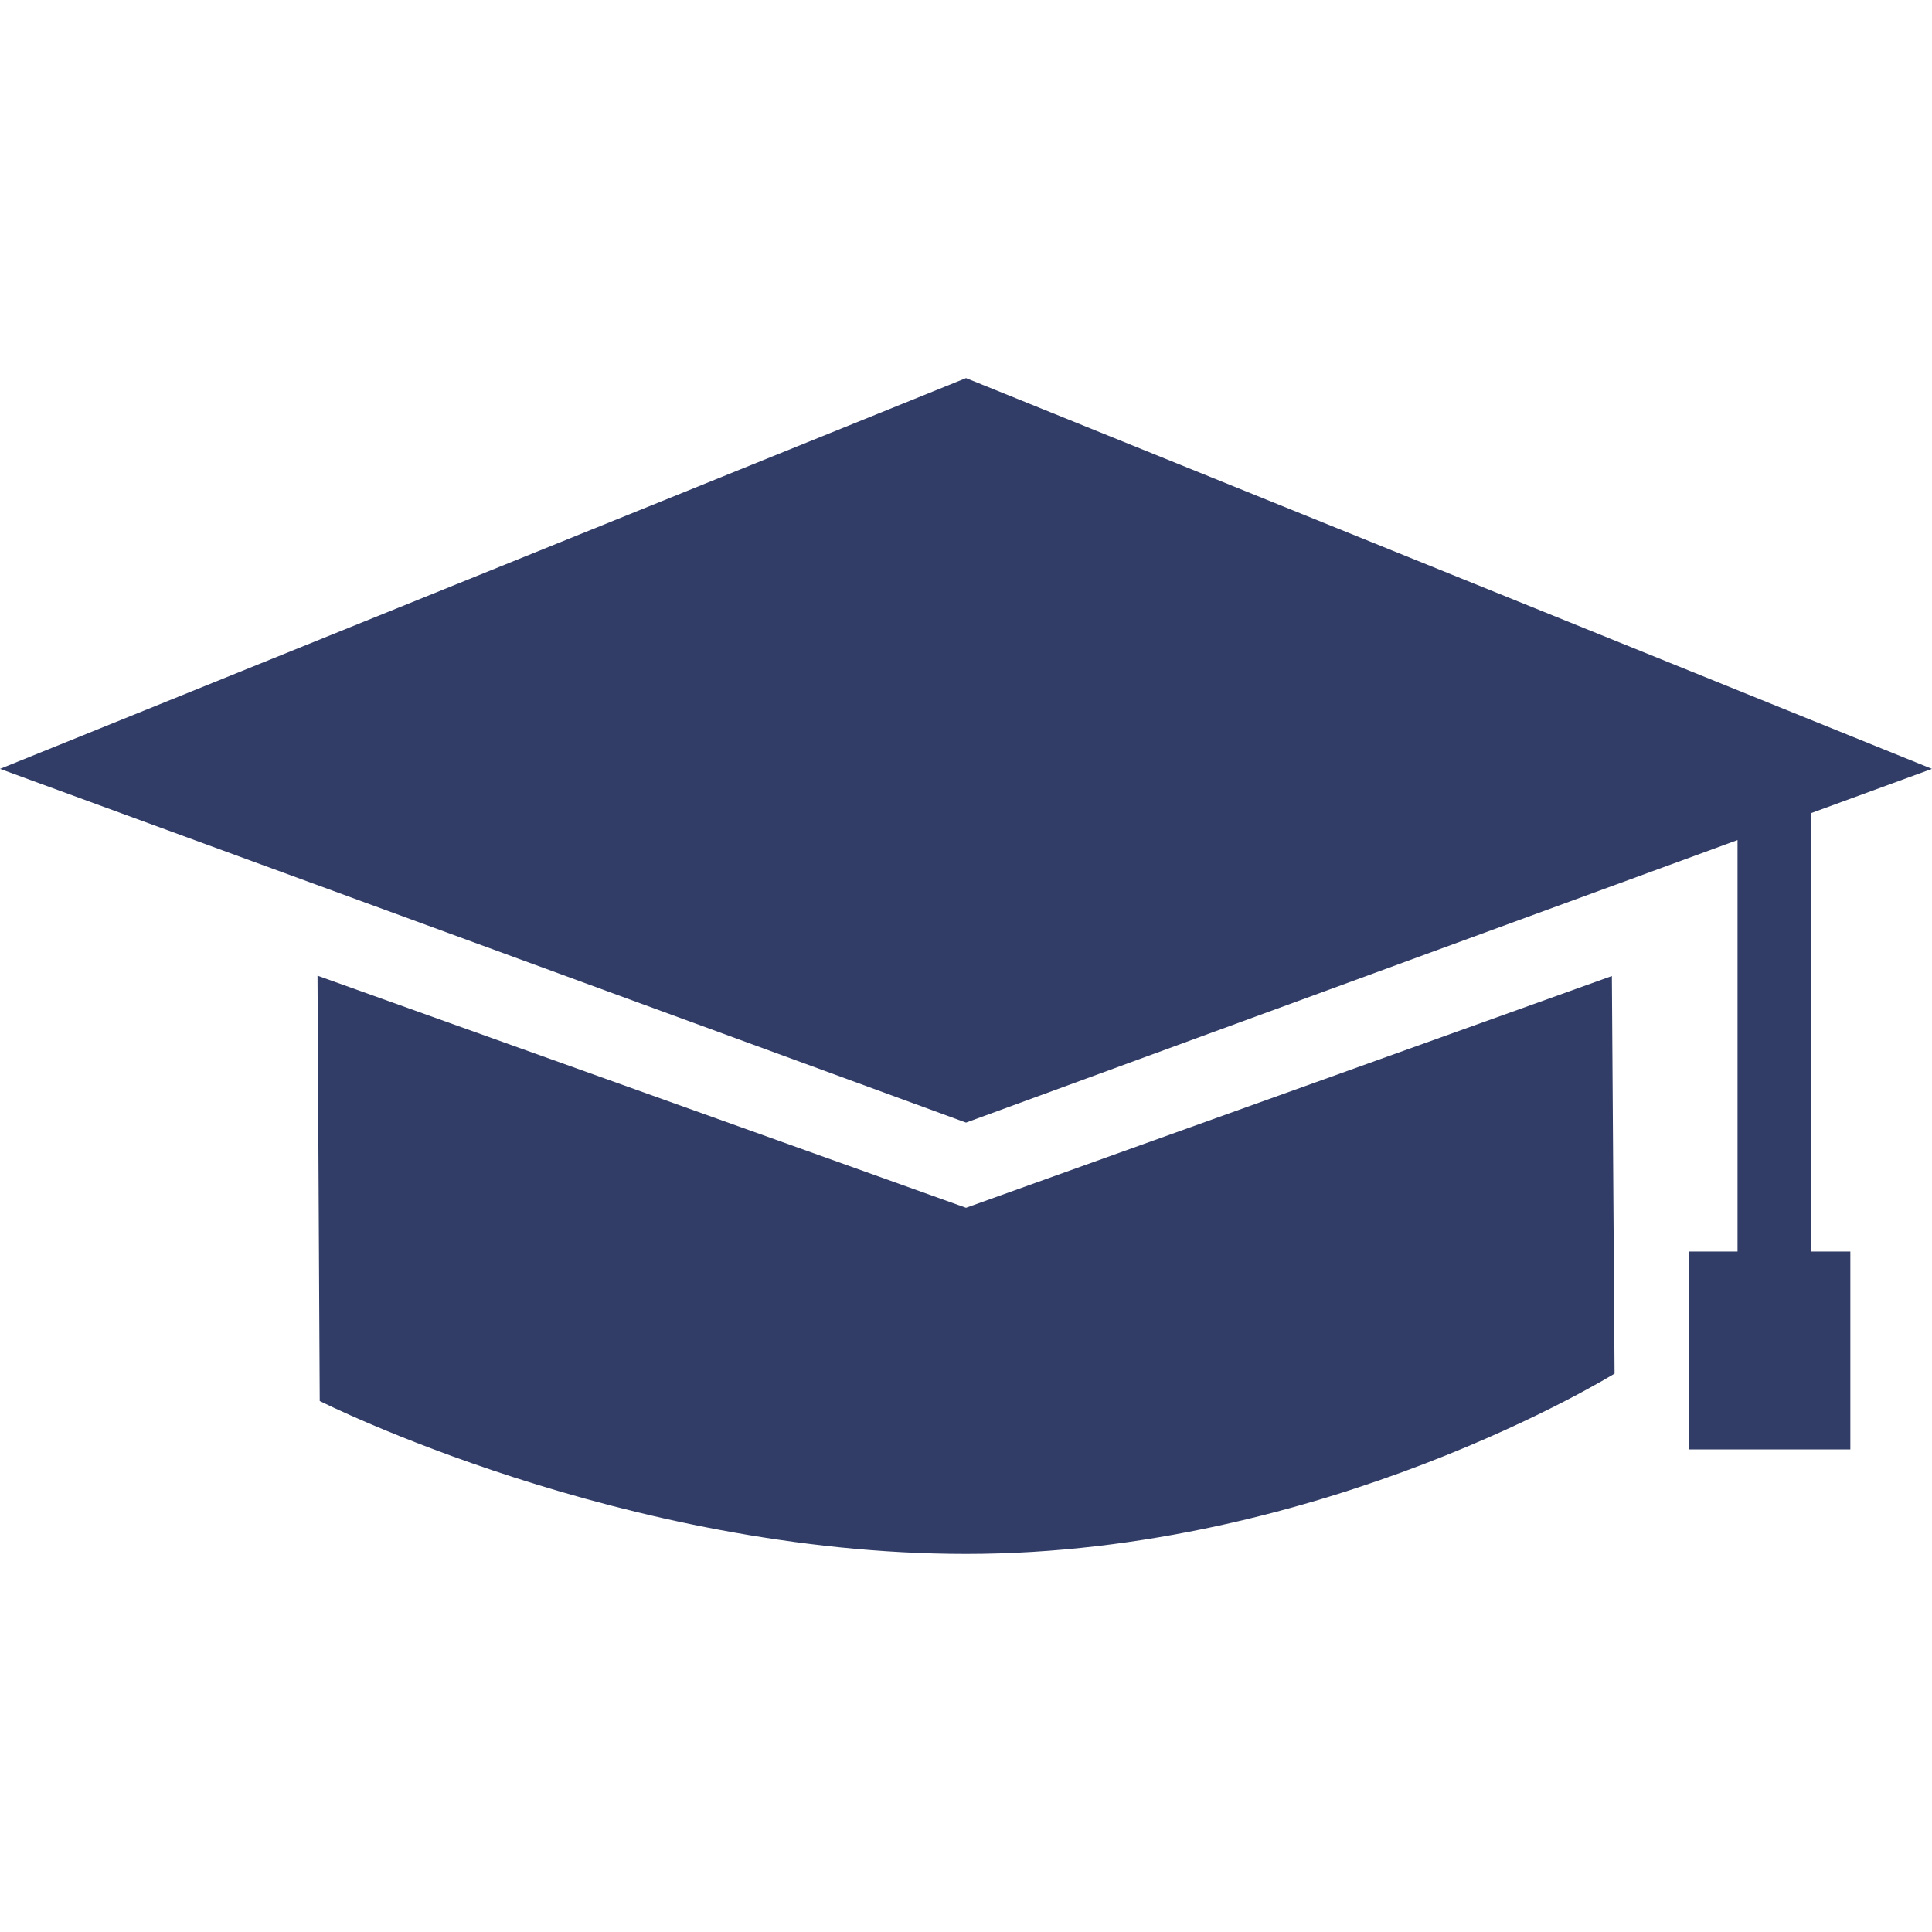<?xml version="1.0" encoding="iso-8859-1"?>
<!-- Generator: Adobe Illustrator 16.0.0, SVG Export Plug-In . SVG Version: 6.00 Build 0)  -->
<!DOCTYPE svg PUBLIC "-//W3C//DTD SVG 1.1//EN" "http://www.w3.org/Graphics/SVG/1.1/DTD/svg11.dtd">
<svg xmlns="http://www.w3.org/2000/svg" xmlns:xlink="http://www.w3.org/1999/xlink" version="1.1" id="Capa_1" x="0px" y="0px" width="512px" height="512px" viewBox="0 0 544.316 544.316" style="enable-background:new 0 0 544.316 544.316;" xml:space="preserve">
<g>
	<g>
		<path d="M272.164,340.276L89.452,274.884l0.625,119.831c0,0,85.447,43.077,182.087,43.077    c100.907,0,182.718-50.808,182.718-50.808l-0.76-112.006L272.164,340.276z" fill="#313d66"/>
		<polygon points="510.149,229.122 544.316,216.616 272.164,106.524 0,216.616 272.164,316.279 489.527,236.677 489.527,352.607     475.795,352.607 475.795,408.354 521.312,408.354 521.312,352.607 510.149,352.607   " fill="#313d66"/>
	</g>
</g>
<g>
</g>
<g>
</g>
<g>
</g>
<g>
</g>
<g>
</g>
<g>
</g>
<g>
</g>
<g>
</g>
<g>
</g>
<g>
</g>
<g>
</g>
<g>
</g>
<g>
</g>
<g>
</g>
<g>
</g>
</svg>
